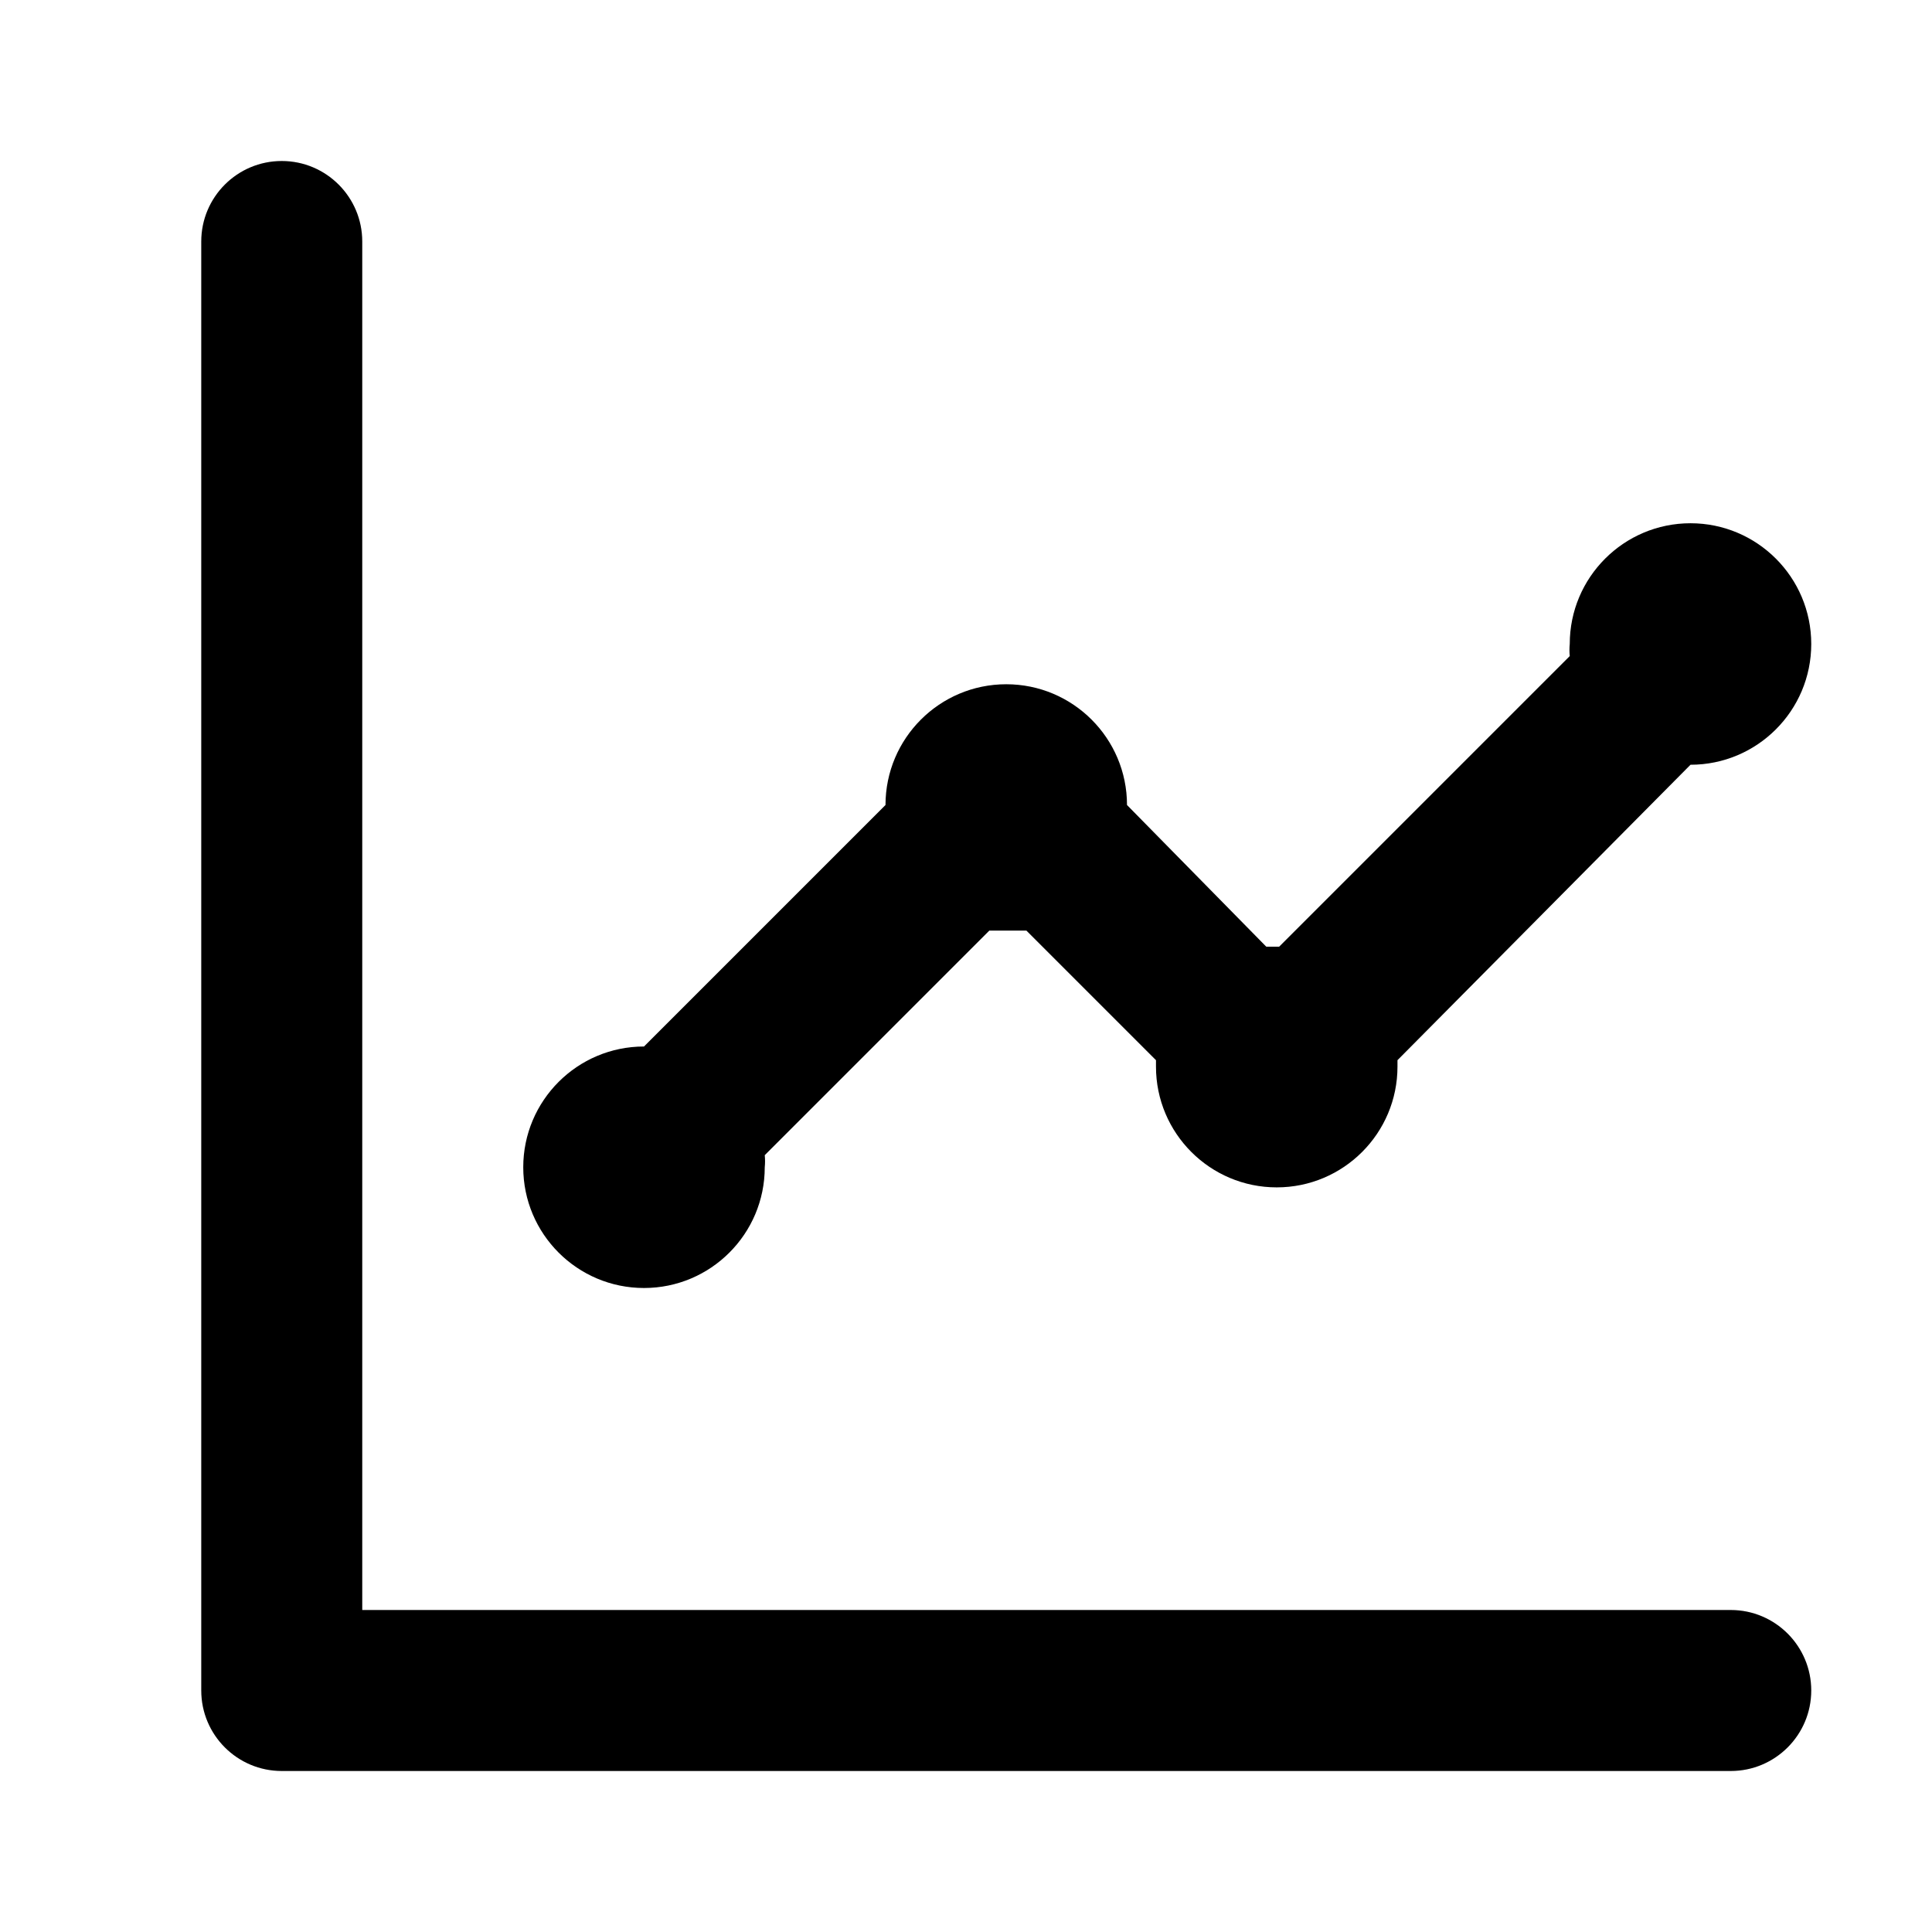 <?xml version="1.0" encoding="UTF-8"?>
<svg width="24px" height="24px" viewBox="0 0 24 24" version="1.1" xmlns="http://www.w3.org/2000/svg" xmlns:xlink="http://www.w3.org/1999/xlink">

    <g id="Icons/Basic/chart-line" stroke="none" stroke-width="1"  fill-rule="evenodd">
        <g id="chart-line" transform="translate(2, 2)" >
            <path d="M6,14 C6.828,14 7.5,13.328 7.5,12.5 C7.505,12.45 7.505,12.4 7.5,12.35 L10.29,9.56 L10.52,9.56 L10.75,9.56 L12.36,11.17 C12.36,11.17 12.36,11.22 12.36,11.25 C12.36,12.078 13.032,12.75 13.86,12.75 C14.688,12.75 15.36,12.078 15.36,11.25 L15.36,11.17 L19,7.5 L19,7.5 C19.828,7.5 20.5,6.828 20.5,6 C20.5,5.172 19.828,4.5 19,4.5 C18.172,4.5 17.5,5.172 17.5,6 C17.495,6.05 17.495,6.1 17.5,6.15 L13.89,9.76 L13.73,9.76 L12,8 C12,7.172 11.328,6.5 10.5,6.5 C9.672,6.5 9,7.172 9,8 L6,11 L6,11 C5.172,11 4.5,11.672 4.5,12.5 C4.5,13.328 5.172,14 6,14 Z M19.5,18 L2.5,18 L2.5,1 C2.5,0.448 2.052,0 1.5,0 C0.948,0 0.5,0.448 0.5,1 L0.5,19 C0.5,19.552 0.948,20 1.5,20 L19.5,20 C20.052,20 20.5,19.552 20.5,19 C20.5,18.448 20.052,18 19.5,18 Z" id="Shape"></path>
        </g>
    </g>
</svg>